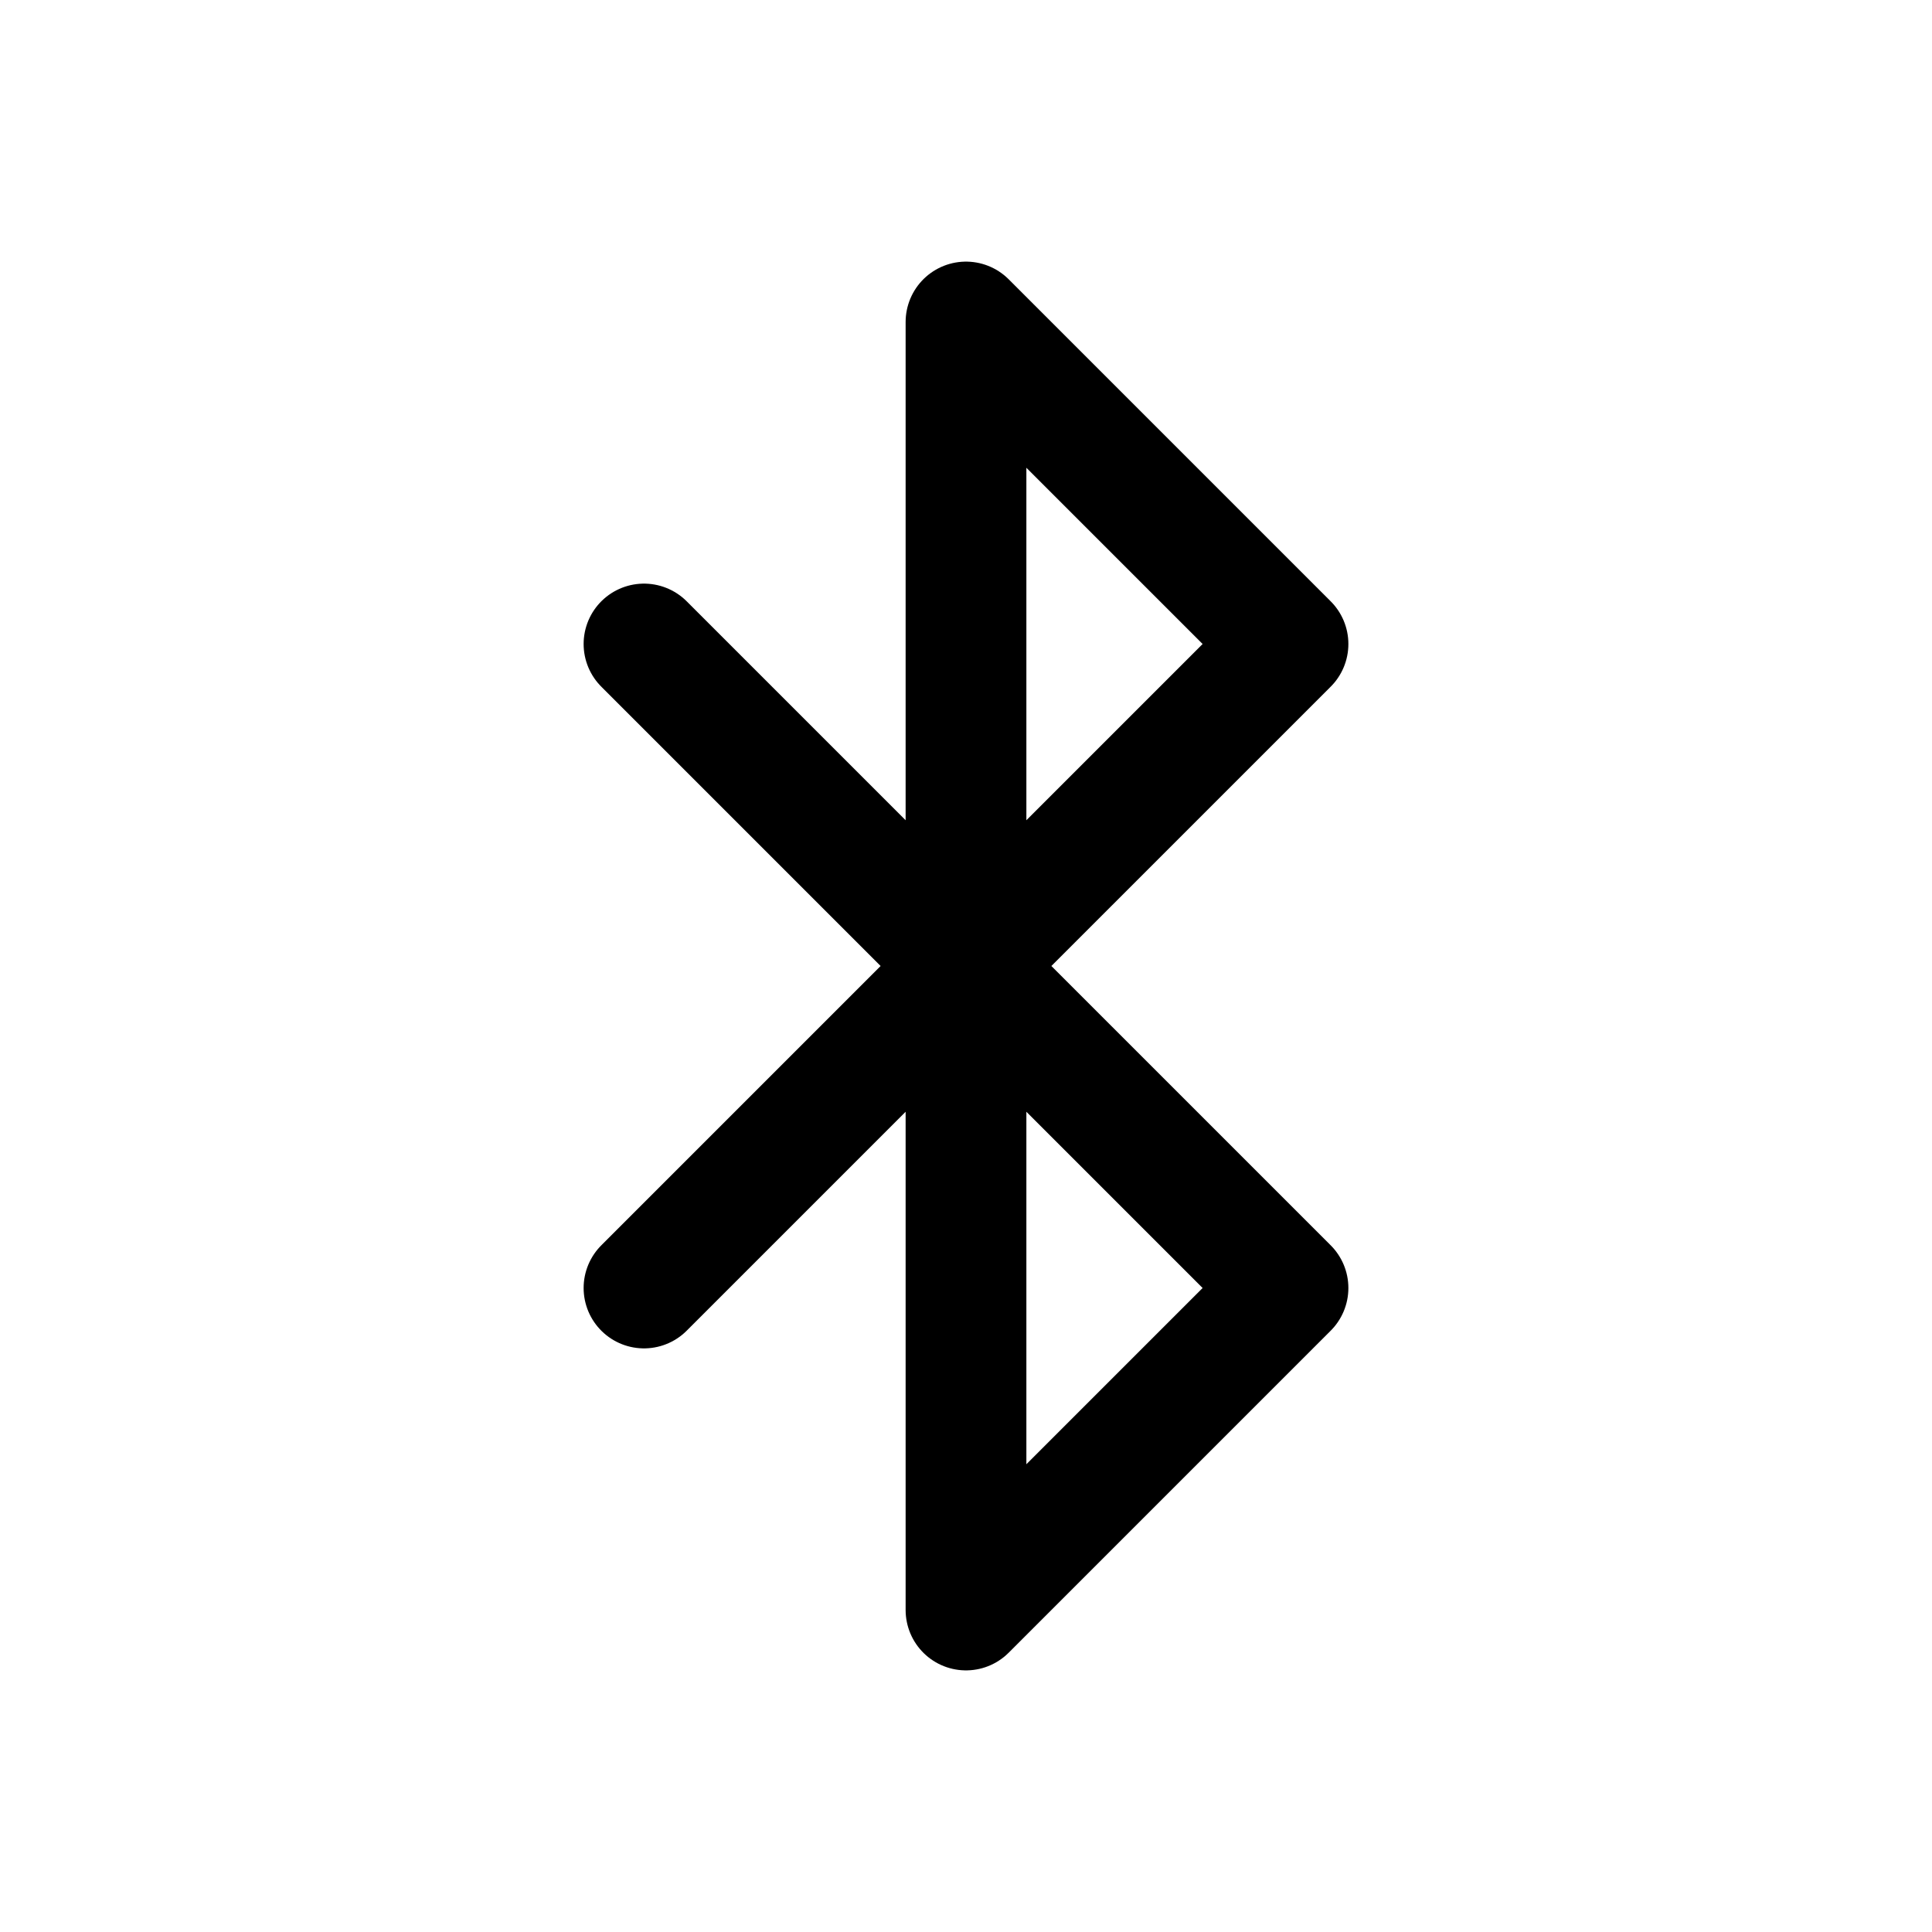 <svg id="bluetoothSymbol" xmlns="http://www.w3.org/2000/svg" fill="none" viewBox="0 0 24 24">
    <path stroke="currentColor" stroke-linecap="round" stroke-linejoin="round" stroke-width="1.5"
          d="M12 12 8 8m4 4-4 4m4-4 4-4-4-4zm0 0 4 4-4 4z"/>
</svg>